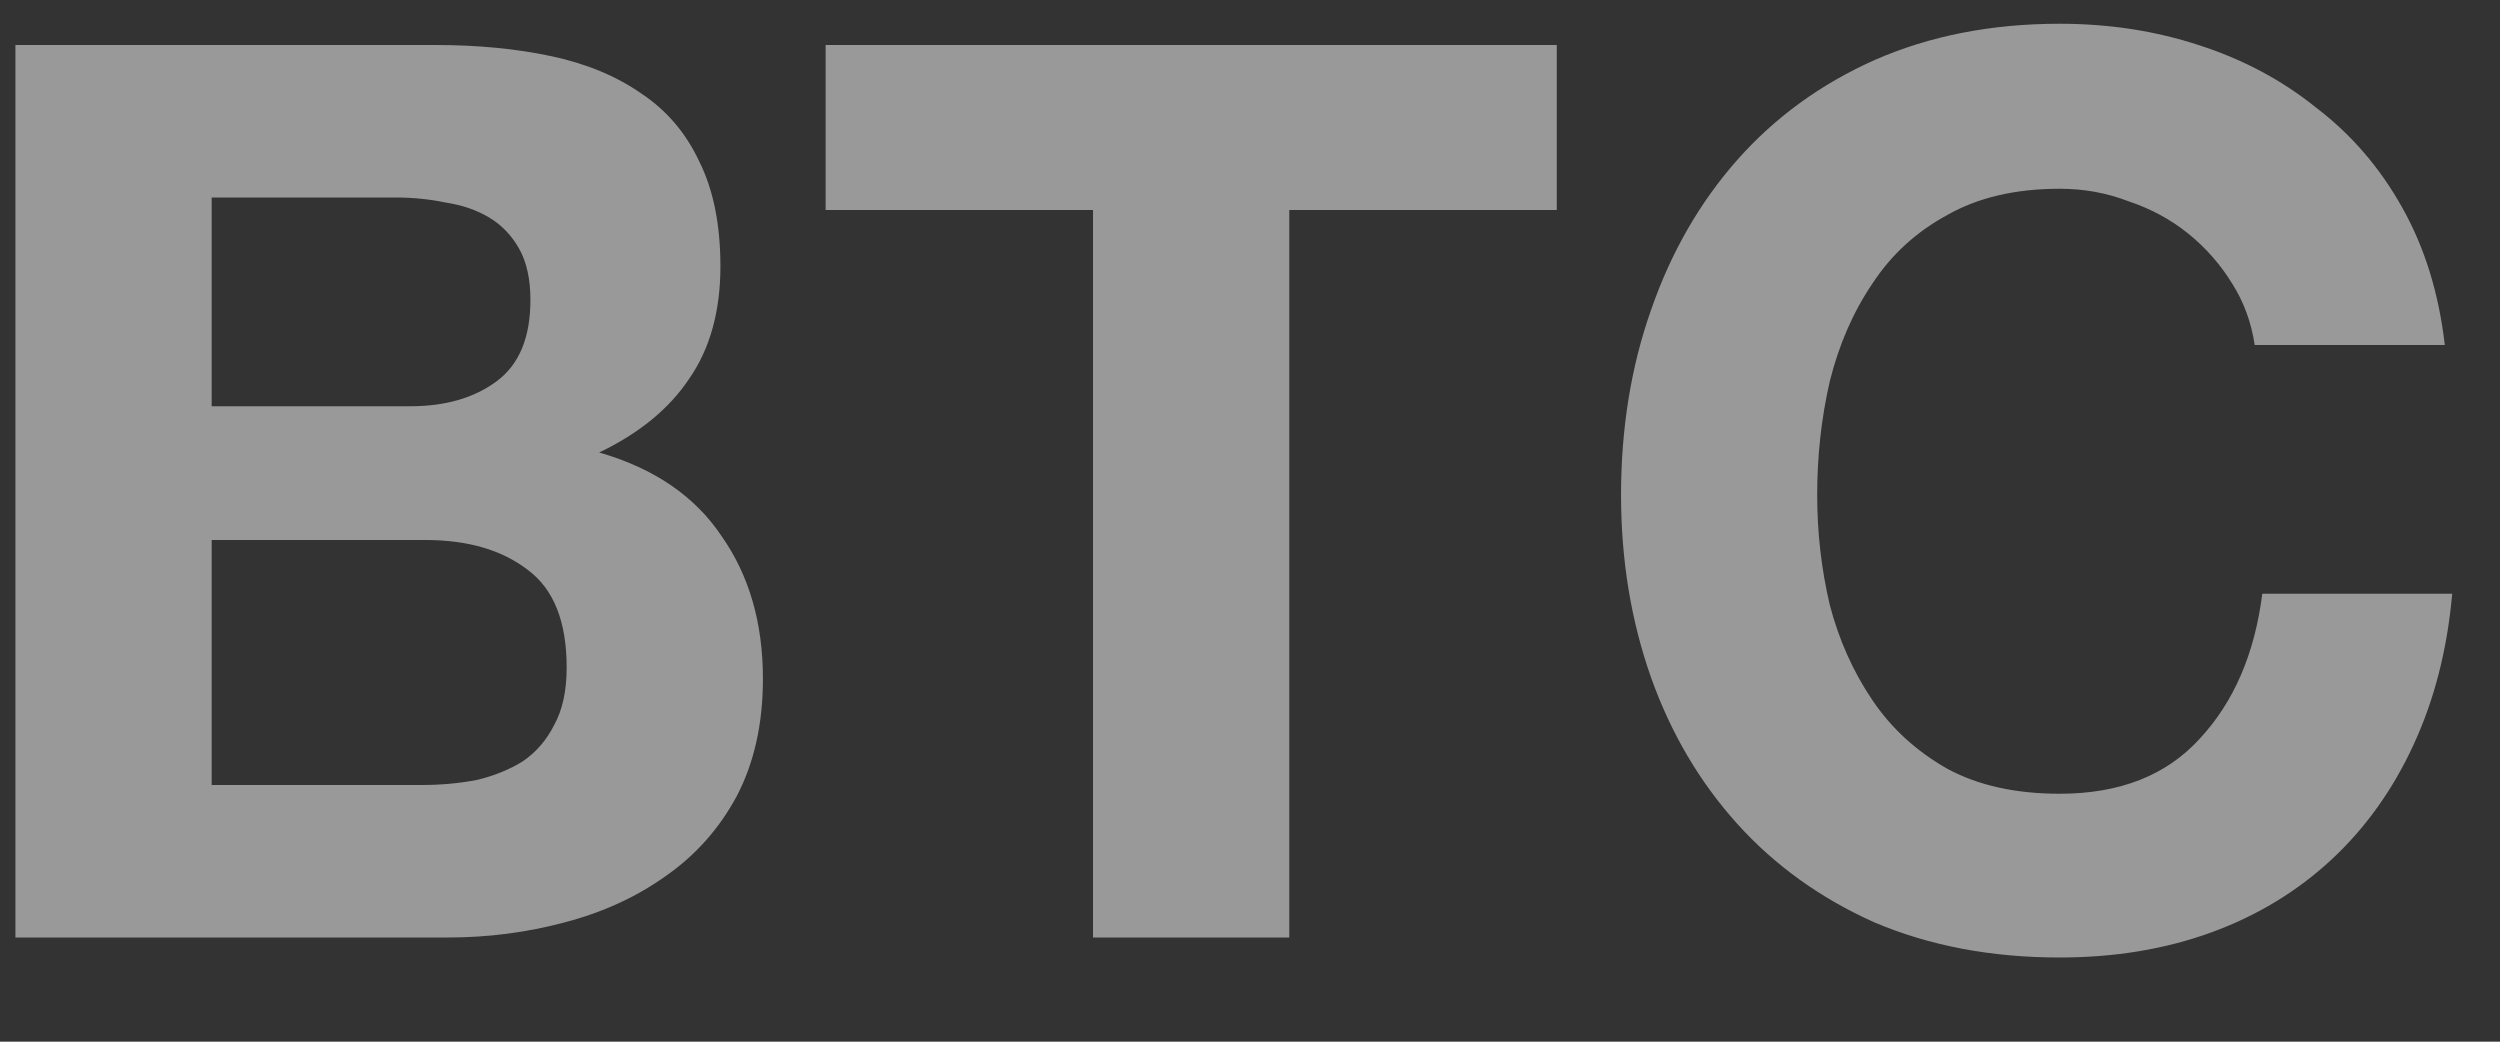 <svg width="24" height="10" viewBox="0 0 24 10" fill="none" xmlns="http://www.w3.org/2000/svg">
<rect x="0" y="0" width="24" height="10" fill="#333333" stroke="none"/>
<path opacity="0.5" d="M2.032 3.9V1.896H3.796C3.964 1.896 4.124 1.912 4.276 1.944C4.436 1.968 4.576 2.016 4.696 2.088C4.816 2.16 4.912 2.26 4.984 2.388C5.056 2.516 5.092 2.68 5.092 2.88C5.092 3.24 4.984 3.5 4.768 3.66C4.552 3.82 4.276 3.9 3.94 3.9H2.032ZM0.148 0.432V9H4.3C4.684 9 5.056 8.952 5.416 8.856C5.784 8.76 6.108 8.612 6.388 8.412C6.676 8.212 6.904 7.956 7.072 7.644C7.24 7.324 7.324 6.948 7.324 6.516C7.324 5.98 7.192 5.524 6.928 5.148C6.672 4.764 6.28 4.496 5.752 4.344C6.136 4.16 6.424 3.924 6.616 3.636C6.816 3.348 6.916 2.988 6.916 2.556C6.916 2.156 6.848 1.82 6.712 1.548C6.584 1.276 6.4 1.06 6.16 0.9C5.92 0.732 5.632 0.612 5.296 0.54C4.96 0.468 4.588 0.432 4.18 0.432H0.148ZM2.032 7.536V5.184H4.084C4.492 5.184 4.82 5.28 5.068 5.472C5.316 5.656 5.44 5.968 5.44 6.408C5.44 6.632 5.4 6.816 5.32 6.96C5.248 7.104 5.148 7.22 5.02 7.308C4.892 7.388 4.744 7.448 4.576 7.488C4.408 7.52 4.232 7.536 4.048 7.536H2.032ZM10.493 2.016V9H12.377V2.016H14.945V0.432H7.926V2.016H10.493ZM21.645 3.312H23.47C23.413 2.816 23.277 2.376 23.061 1.992C22.846 1.608 22.57 1.288 22.233 1.032C21.905 0.768 21.529 0.568 21.105 0.432C20.689 0.296 20.245 0.228 19.773 0.228C19.117 0.228 18.526 0.344 17.997 0.576C17.477 0.808 17.038 1.128 16.677 1.536C16.317 1.944 16.041 2.424 15.85 2.976C15.658 3.52 15.562 4.112 15.562 4.752C15.562 5.376 15.658 5.96 15.85 6.504C16.041 7.04 16.317 7.508 16.677 7.908C17.038 8.308 17.477 8.624 17.997 8.856C18.526 9.08 19.117 9.192 19.773 9.192C20.302 9.192 20.785 9.112 21.226 8.952C21.666 8.792 22.049 8.56 22.378 8.256C22.706 7.952 22.97 7.584 23.169 7.152C23.369 6.72 23.494 6.236 23.541 5.7H21.718C21.645 6.276 21.445 6.74 21.117 7.092C20.797 7.444 20.349 7.62 19.773 7.62C19.349 7.62 18.989 7.54 18.694 7.38C18.398 7.212 18.157 6.992 17.974 6.72C17.79 6.448 17.654 6.144 17.566 5.808C17.485 5.464 17.445 5.112 17.445 4.752C17.445 4.376 17.485 4.012 17.566 3.66C17.654 3.308 17.79 2.996 17.974 2.724C18.157 2.444 18.398 2.224 18.694 2.064C18.989 1.896 19.349 1.812 19.773 1.812C20.006 1.812 20.226 1.852 20.433 1.932C20.649 2.004 20.841 2.108 21.009 2.244C21.177 2.38 21.317 2.54 21.43 2.724C21.541 2.9 21.613 3.096 21.645 3.312Z" fill="white"/>
</svg>
